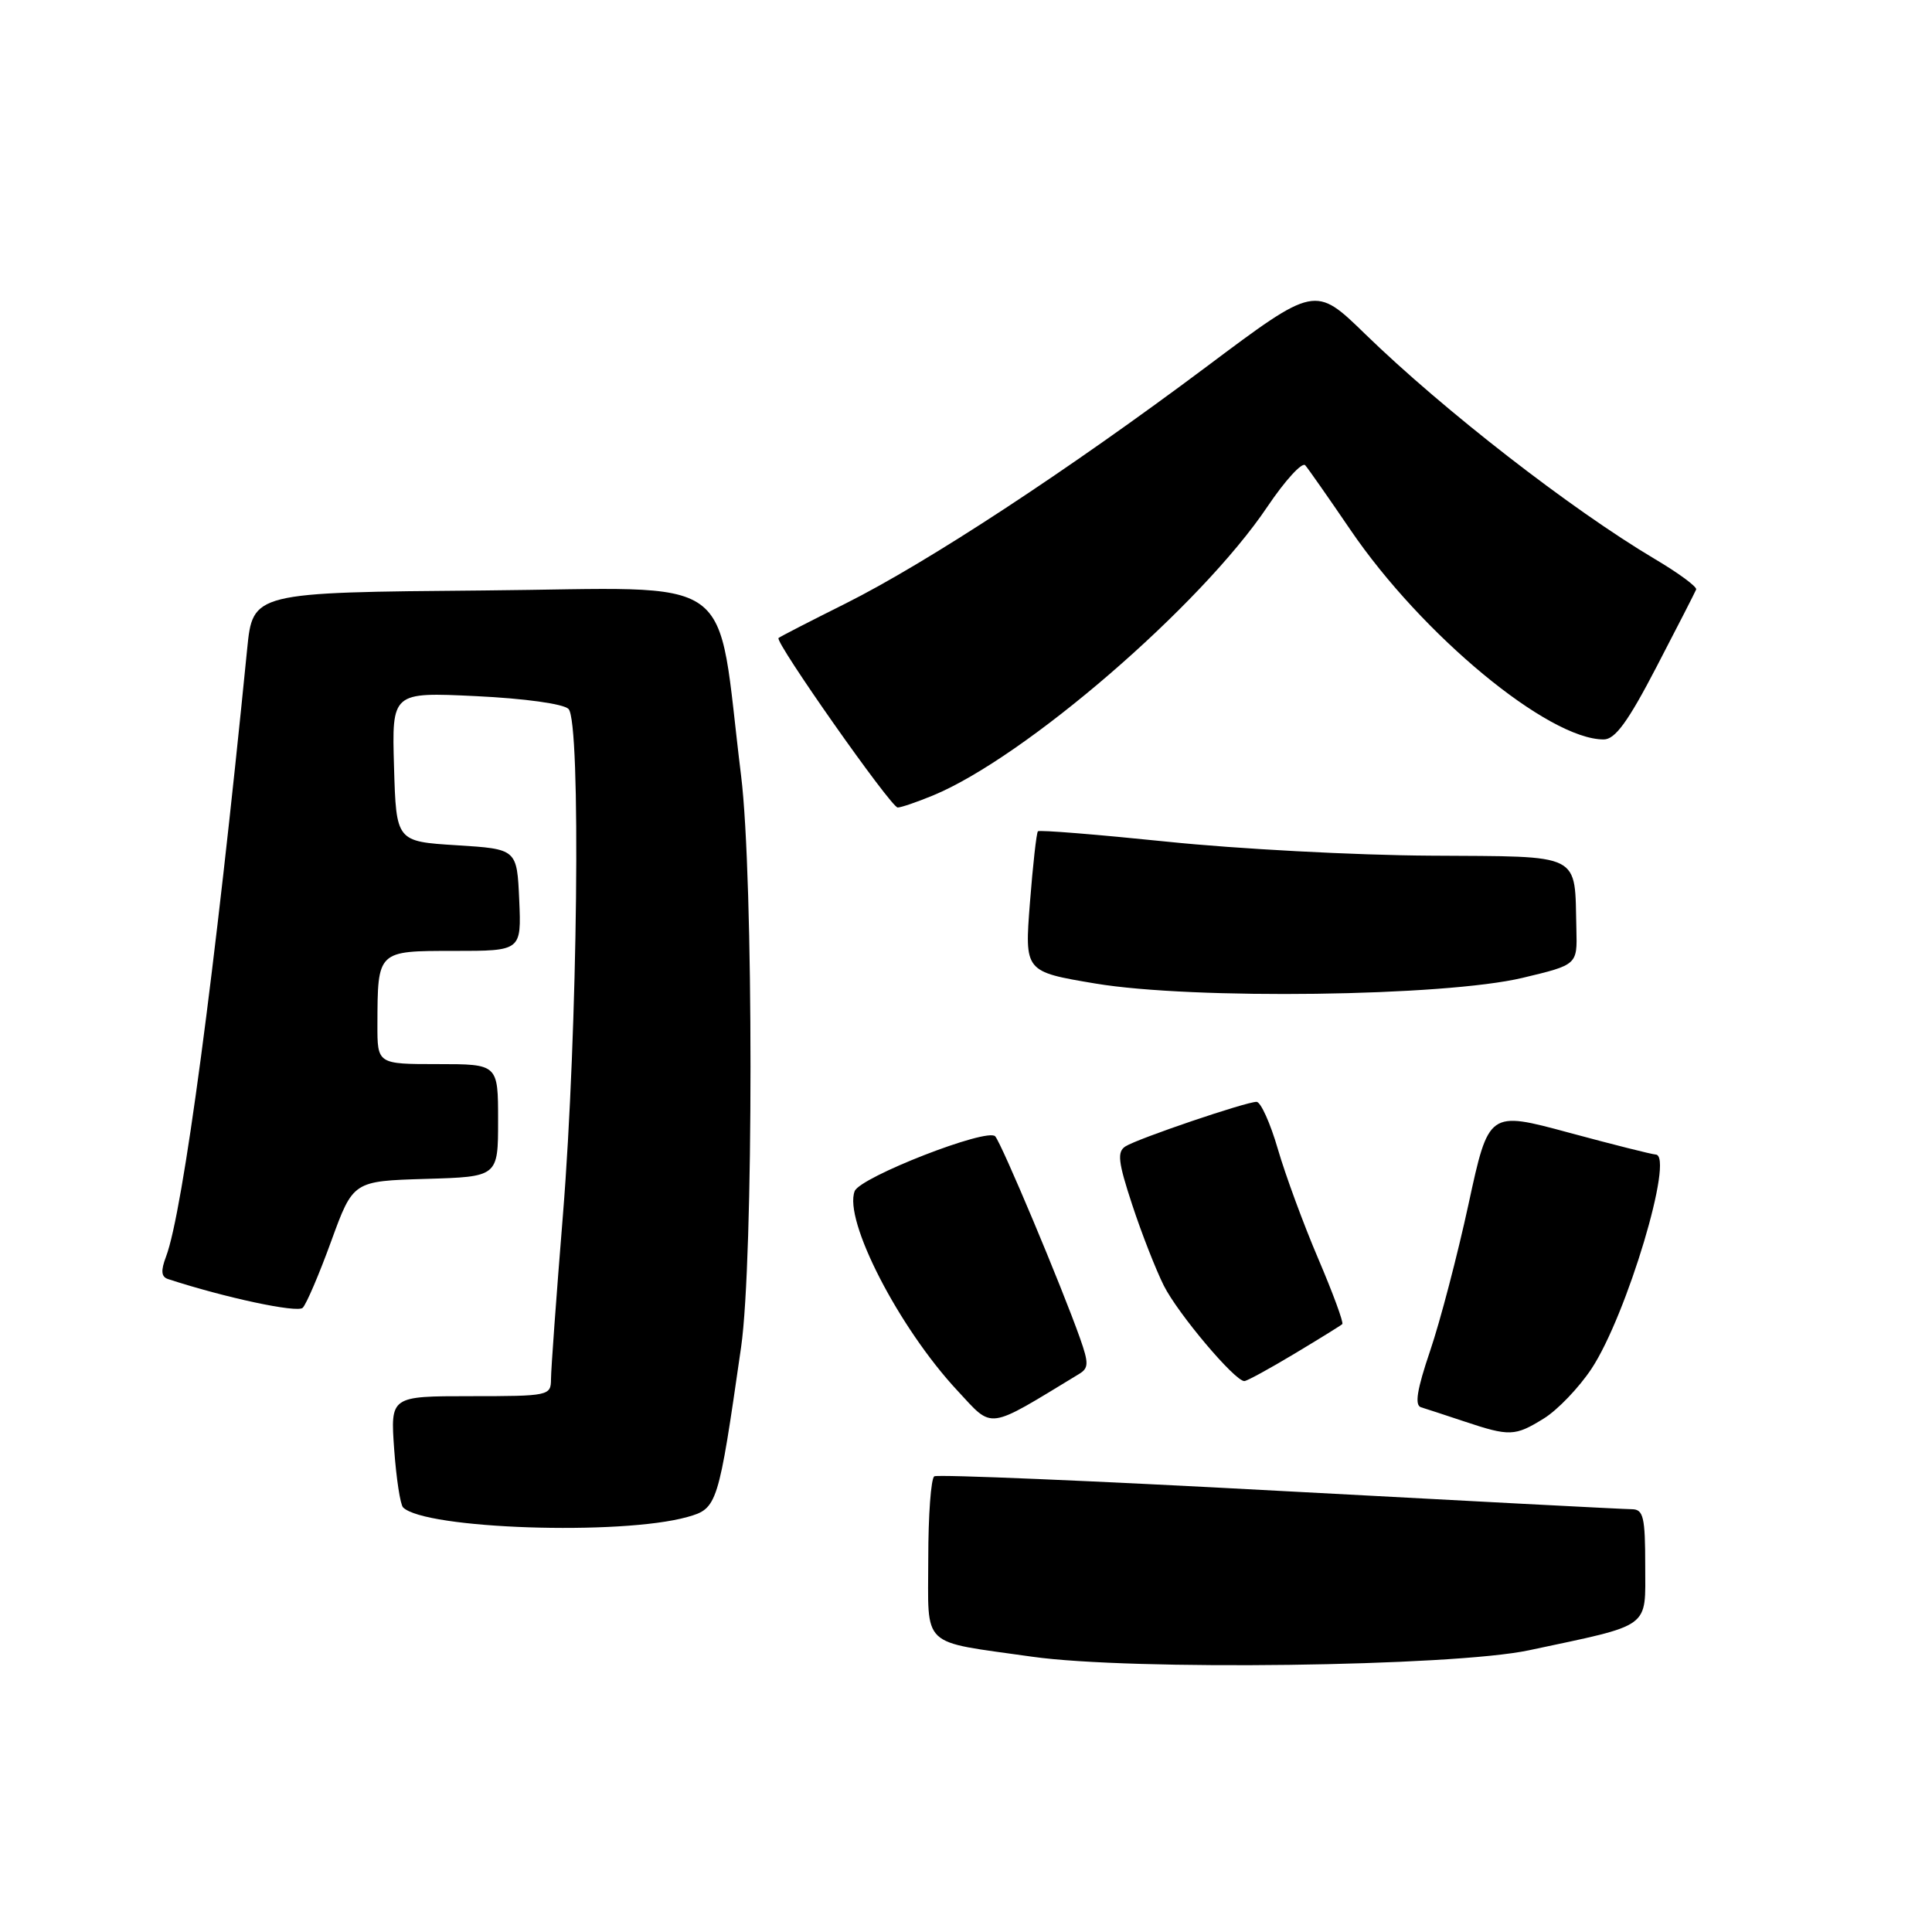 <?xml version="1.0" encoding="UTF-8" standalone="no"?>
<!DOCTYPE svg PUBLIC "-//W3C//DTD SVG 1.1//EN" "http://www.w3.org/Graphics/SVG/1.1/DTD/svg11.dtd" >
<svg xmlns="http://www.w3.org/2000/svg" xmlns:xlink="http://www.w3.org/1999/xlink" version="1.1" viewBox="0 0 256 256">
 <g >
 <path fill="currentColor"
d=" M 202.60 218.67 C 218.98 215.18 218.00 215.90 218.00 207.46 C 218.00 201.03 217.76 200.00 216.25 199.98 C 215.29 199.98 194.27 198.88 169.55 197.55 C 144.83 196.21 124.25 195.35 123.80 195.62 C 123.36 195.89 123.00 200.79 123.00 206.49 C 123.00 218.55 121.78 217.39 136.75 219.52 C 149.84 221.38 192.47 220.83 202.60 218.67 Z  M 91.08 201.01 C 95.06 199.89 95.18 199.50 98.20 178.50 C 99.86 167.00 99.86 116.17 98.20 102.80 C 94.80 75.28 98.49 77.94 64.13 78.24 C 33.50 78.50 33.50 78.50 32.75 86.00 C 28.51 128.72 24.25 160.59 22.00 166.51 C 21.29 168.38 21.36 169.18 22.26 169.48 C 29.78 171.94 39.40 174.00 40.11 173.29 C 40.60 172.80 42.30 168.83 43.89 164.45 C 46.79 156.50 46.79 156.50 56.39 156.21 C 66.00 155.93 66.00 155.93 66.00 148.46 C 66.00 141.00 66.00 141.00 58.00 141.00 C 50.00 141.00 50.00 141.00 50.01 135.75 C 50.04 125.93 49.97 126.00 60.16 126.00 C 69.09 126.00 69.09 126.00 68.80 119.25 C 68.50 112.50 68.50 112.50 60.50 112.00 C 52.50 111.50 52.50 111.50 52.21 101.61 C 51.92 91.71 51.92 91.71 63.05 92.24 C 69.50 92.55 74.66 93.26 75.33 93.94 C 77.01 95.62 76.55 136.67 74.59 161.00 C 73.72 171.72 73.01 181.51 73.01 182.75 C 73.00 184.94 72.73 185.00 62.37 185.00 C 51.73 185.00 51.73 185.00 52.23 192.04 C 52.51 195.91 53.04 199.37 53.41 199.74 C 56.28 202.61 82.28 203.48 91.08 201.01 Z  M 204.56 187.96 C 206.38 186.84 209.22 183.87 210.88 181.37 C 215.55 174.31 221.92 153.04 219.38 152.98 C 218.90 152.96 213.72 151.66 207.88 150.08 C 197.26 147.21 197.26 147.21 194.59 159.54 C 193.12 166.33 190.83 175.08 189.50 178.99 C 187.76 184.12 187.42 186.20 188.29 186.47 C 188.96 186.67 191.53 187.52 194.00 188.34 C 200.03 190.35 200.73 190.33 204.56 187.96 Z  M 142.98 182.06 C 144.26 181.29 144.28 180.64 143.11 177.33 C 140.69 170.49 132.73 151.53 131.87 150.57 C 130.83 149.40 113.98 155.97 113.25 157.83 C 111.75 161.65 119.09 175.92 126.85 184.25 C 131.67 189.43 130.61 189.57 142.98 182.06 Z  M 171.50 179.39 C 174.80 177.41 177.66 175.64 177.86 175.45 C 178.06 175.26 176.63 171.37 174.68 166.80 C 172.73 162.24 170.32 155.69 169.32 152.25 C 168.32 148.81 167.05 146.00 166.50 146.00 C 165.09 146.00 150.77 150.86 149.13 151.90 C 148.00 152.62 148.15 153.95 150.02 159.63 C 151.26 163.41 153.15 168.23 154.21 170.35 C 156.08 174.07 163.61 183.00 164.88 183.00 C 165.22 183.00 168.20 181.37 171.50 179.39 Z  M 201.75 129.57 C 209.00 127.84 209.00 127.84 208.88 123.17 C 208.62 112.86 209.92 113.52 189.50 113.38 C 179.60 113.32 163.93 112.49 154.69 111.53 C 145.44 110.58 137.72 109.95 137.53 110.15 C 137.34 110.34 136.86 114.61 136.47 119.63 C 135.76 128.75 135.76 128.75 145.13 130.32 C 158.04 132.48 191.42 132.04 201.75 129.57 Z  M 123.63 105.40 C 135.81 100.37 159.12 80.26 167.93 67.15 C 170.28 63.66 172.54 61.19 172.95 61.65 C 173.36 62.12 176.05 65.97 178.94 70.21 C 188.44 84.16 205.16 97.99 212.50 97.98 C 214.01 97.98 215.72 95.64 219.50 88.36 C 222.25 83.08 224.61 78.46 224.75 78.11 C 224.89 77.76 222.42 75.93 219.25 74.06 C 208.15 67.46 191.26 54.34 180.88 44.25 C 174.26 37.81 174.26 37.81 159.88 48.58 C 141.57 62.29 122.86 74.56 112.00 79.99 C 107.33 82.32 103.35 84.37 103.16 84.54 C 102.62 85.02 118.07 107.00 118.95 107.00 C 119.39 107.00 121.50 106.28 123.63 105.40 Z "/>
</g>
</svg>